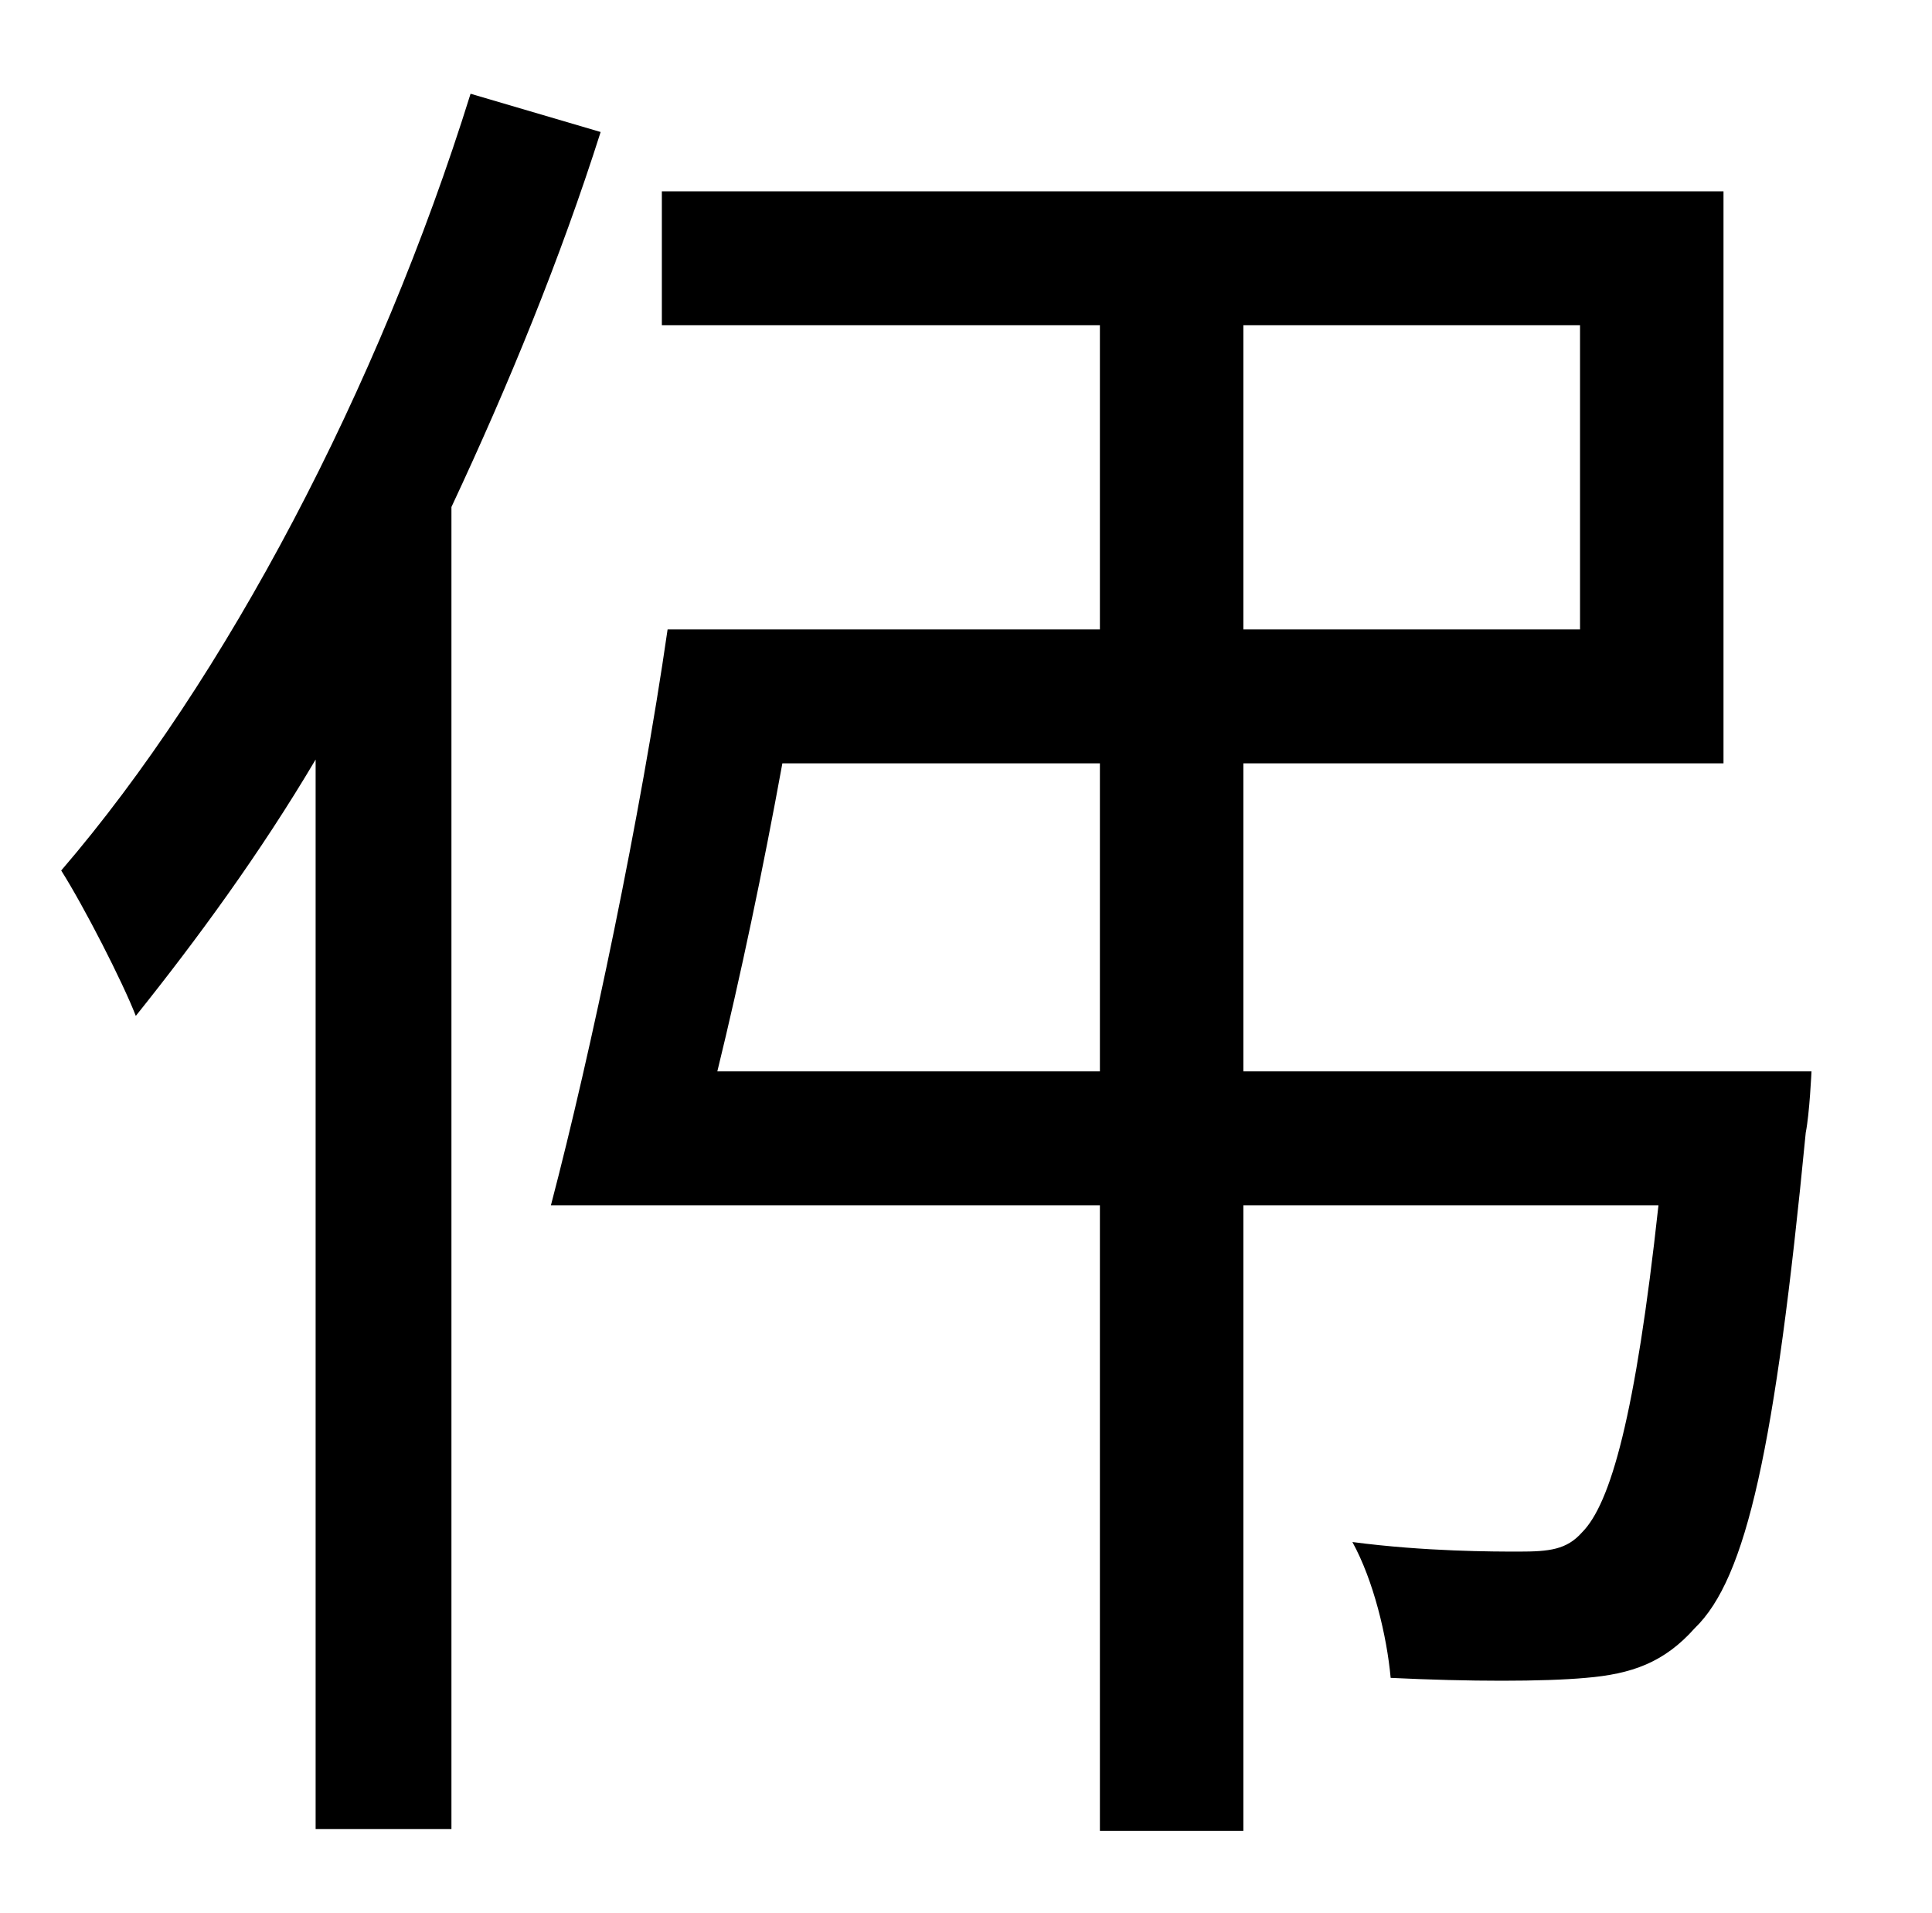 <?xml version="1.0" standalone="no"?>
<!DOCTYPE svg PUBLIC "-//W3C//DTD SVG 1.1//EN" "http://www.w3.org/Graphics/SVG/1.1/DTD/svg11.dtd" >
<svg xmlns="http://www.w3.org/2000/svg" xmlns:xlink="http://www.w3.org/1999/xlink" version="1.1" viewBox="-10 0 1010 1000">
   <path fill="currentColor"
d="M236 49l68 20c-21 66 -48 132 -78 196v691h-71v-559c-29 49 -62 94 -94 134c-7 -18 -27 -57 -39 -76c86 -100 166 -252 214 -406zM365 560h200v-161h-166c-10 55 -22 112 -34 161zM640 170v159h176v-159h-176zM640 560h297s-1 22 -3 32c-16 165 -31 233 -58 259
c-16 18 -33 24 -57 26c-22 2 -61 2 -102 0c-2 -22 -9 -51 -20 -71c38 5 74 5 87 5c16 0 25 -1 33 -10c15 -15 28 -61 40 -171h-217v327h-75v-327h-287c21 -80 47 -204 61 -301h226v-159h-229v-70h555v299h-251v161z" />
</svg>
